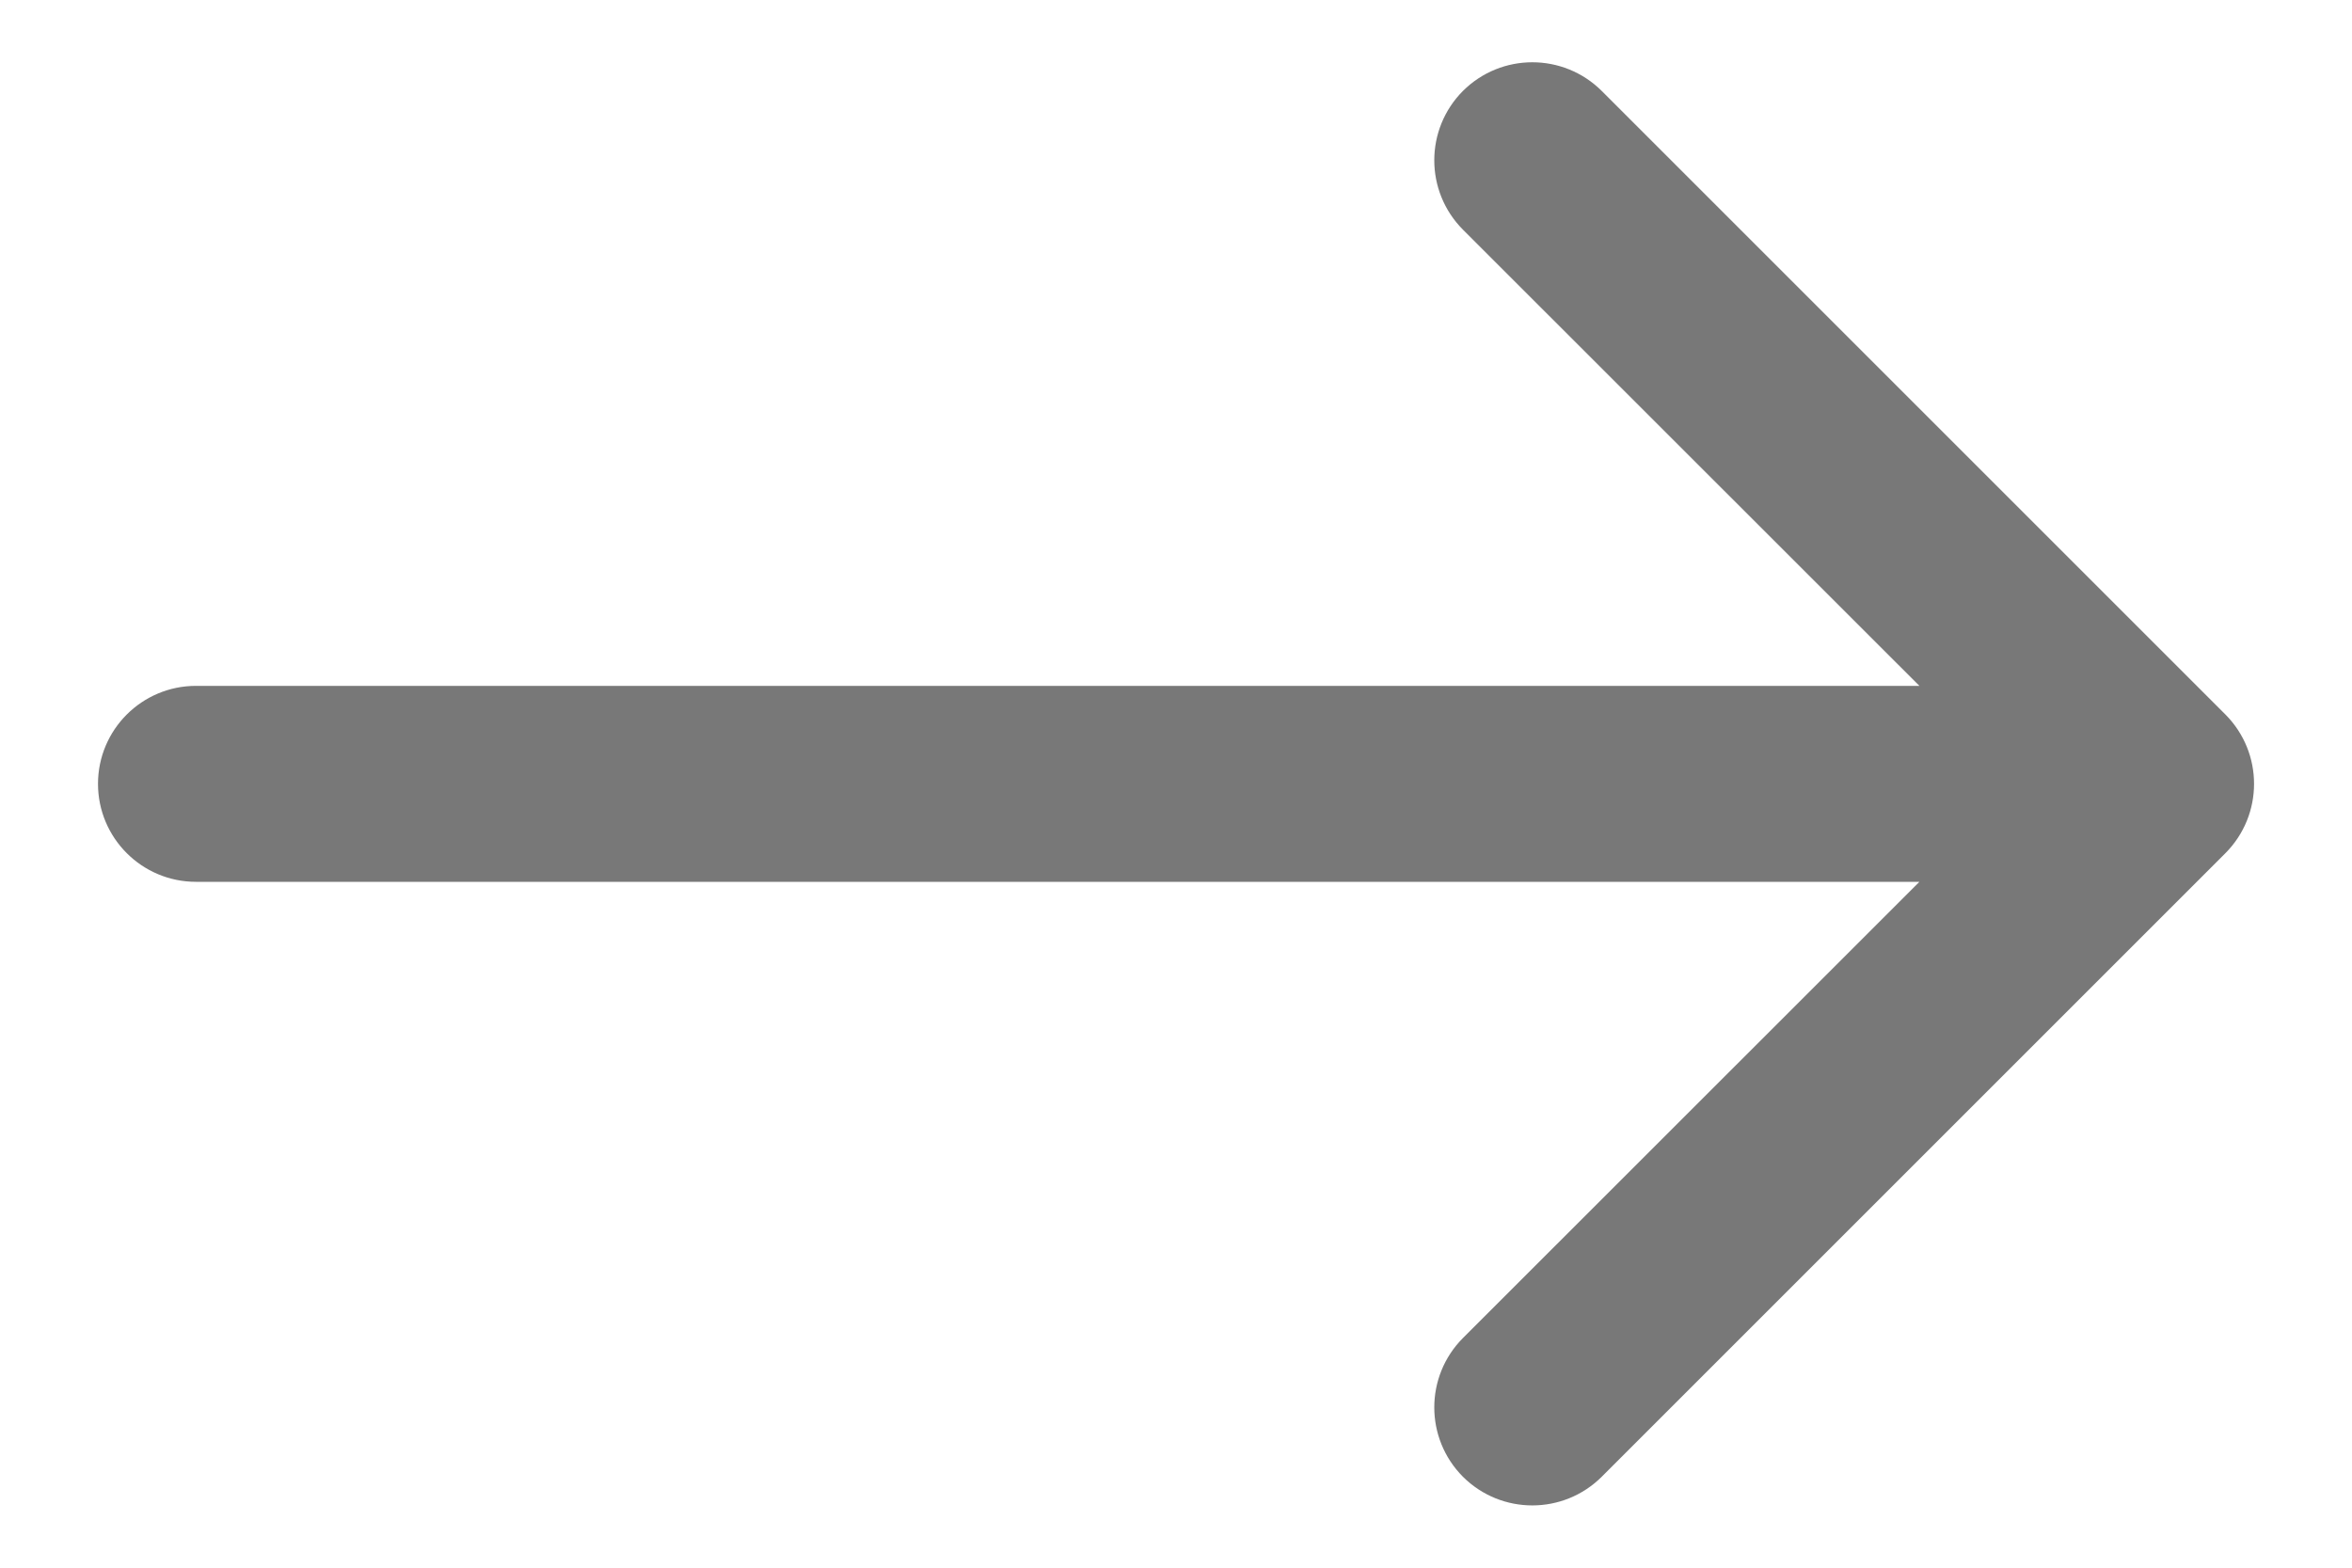 <svg width="12" height="8" viewBox="0 0 12 8" fill="none" xmlns="http://www.w3.org/2000/svg">
<path d="M1 3.5C0.724 3.5 0.5 3.724 0.5 4C0.5 4.276 0.724 4.5 1 4.5L1 3.5ZM11.354 4.354C11.549 4.158 11.549 3.842 11.354 3.646L8.172 0.464C7.976 0.269 7.66 0.269 7.464 0.464C7.269 0.66 7.269 0.976 7.464 1.172L10.293 4L7.464 6.828C7.269 7.024 7.269 7.34 7.464 7.536C7.66 7.731 7.976 7.731 8.172 7.536L11.354 4.354ZM1 4.5L11 4.5L11 3.5L1 3.5L1 4.5Z" fill="#787878"/>
</svg>
